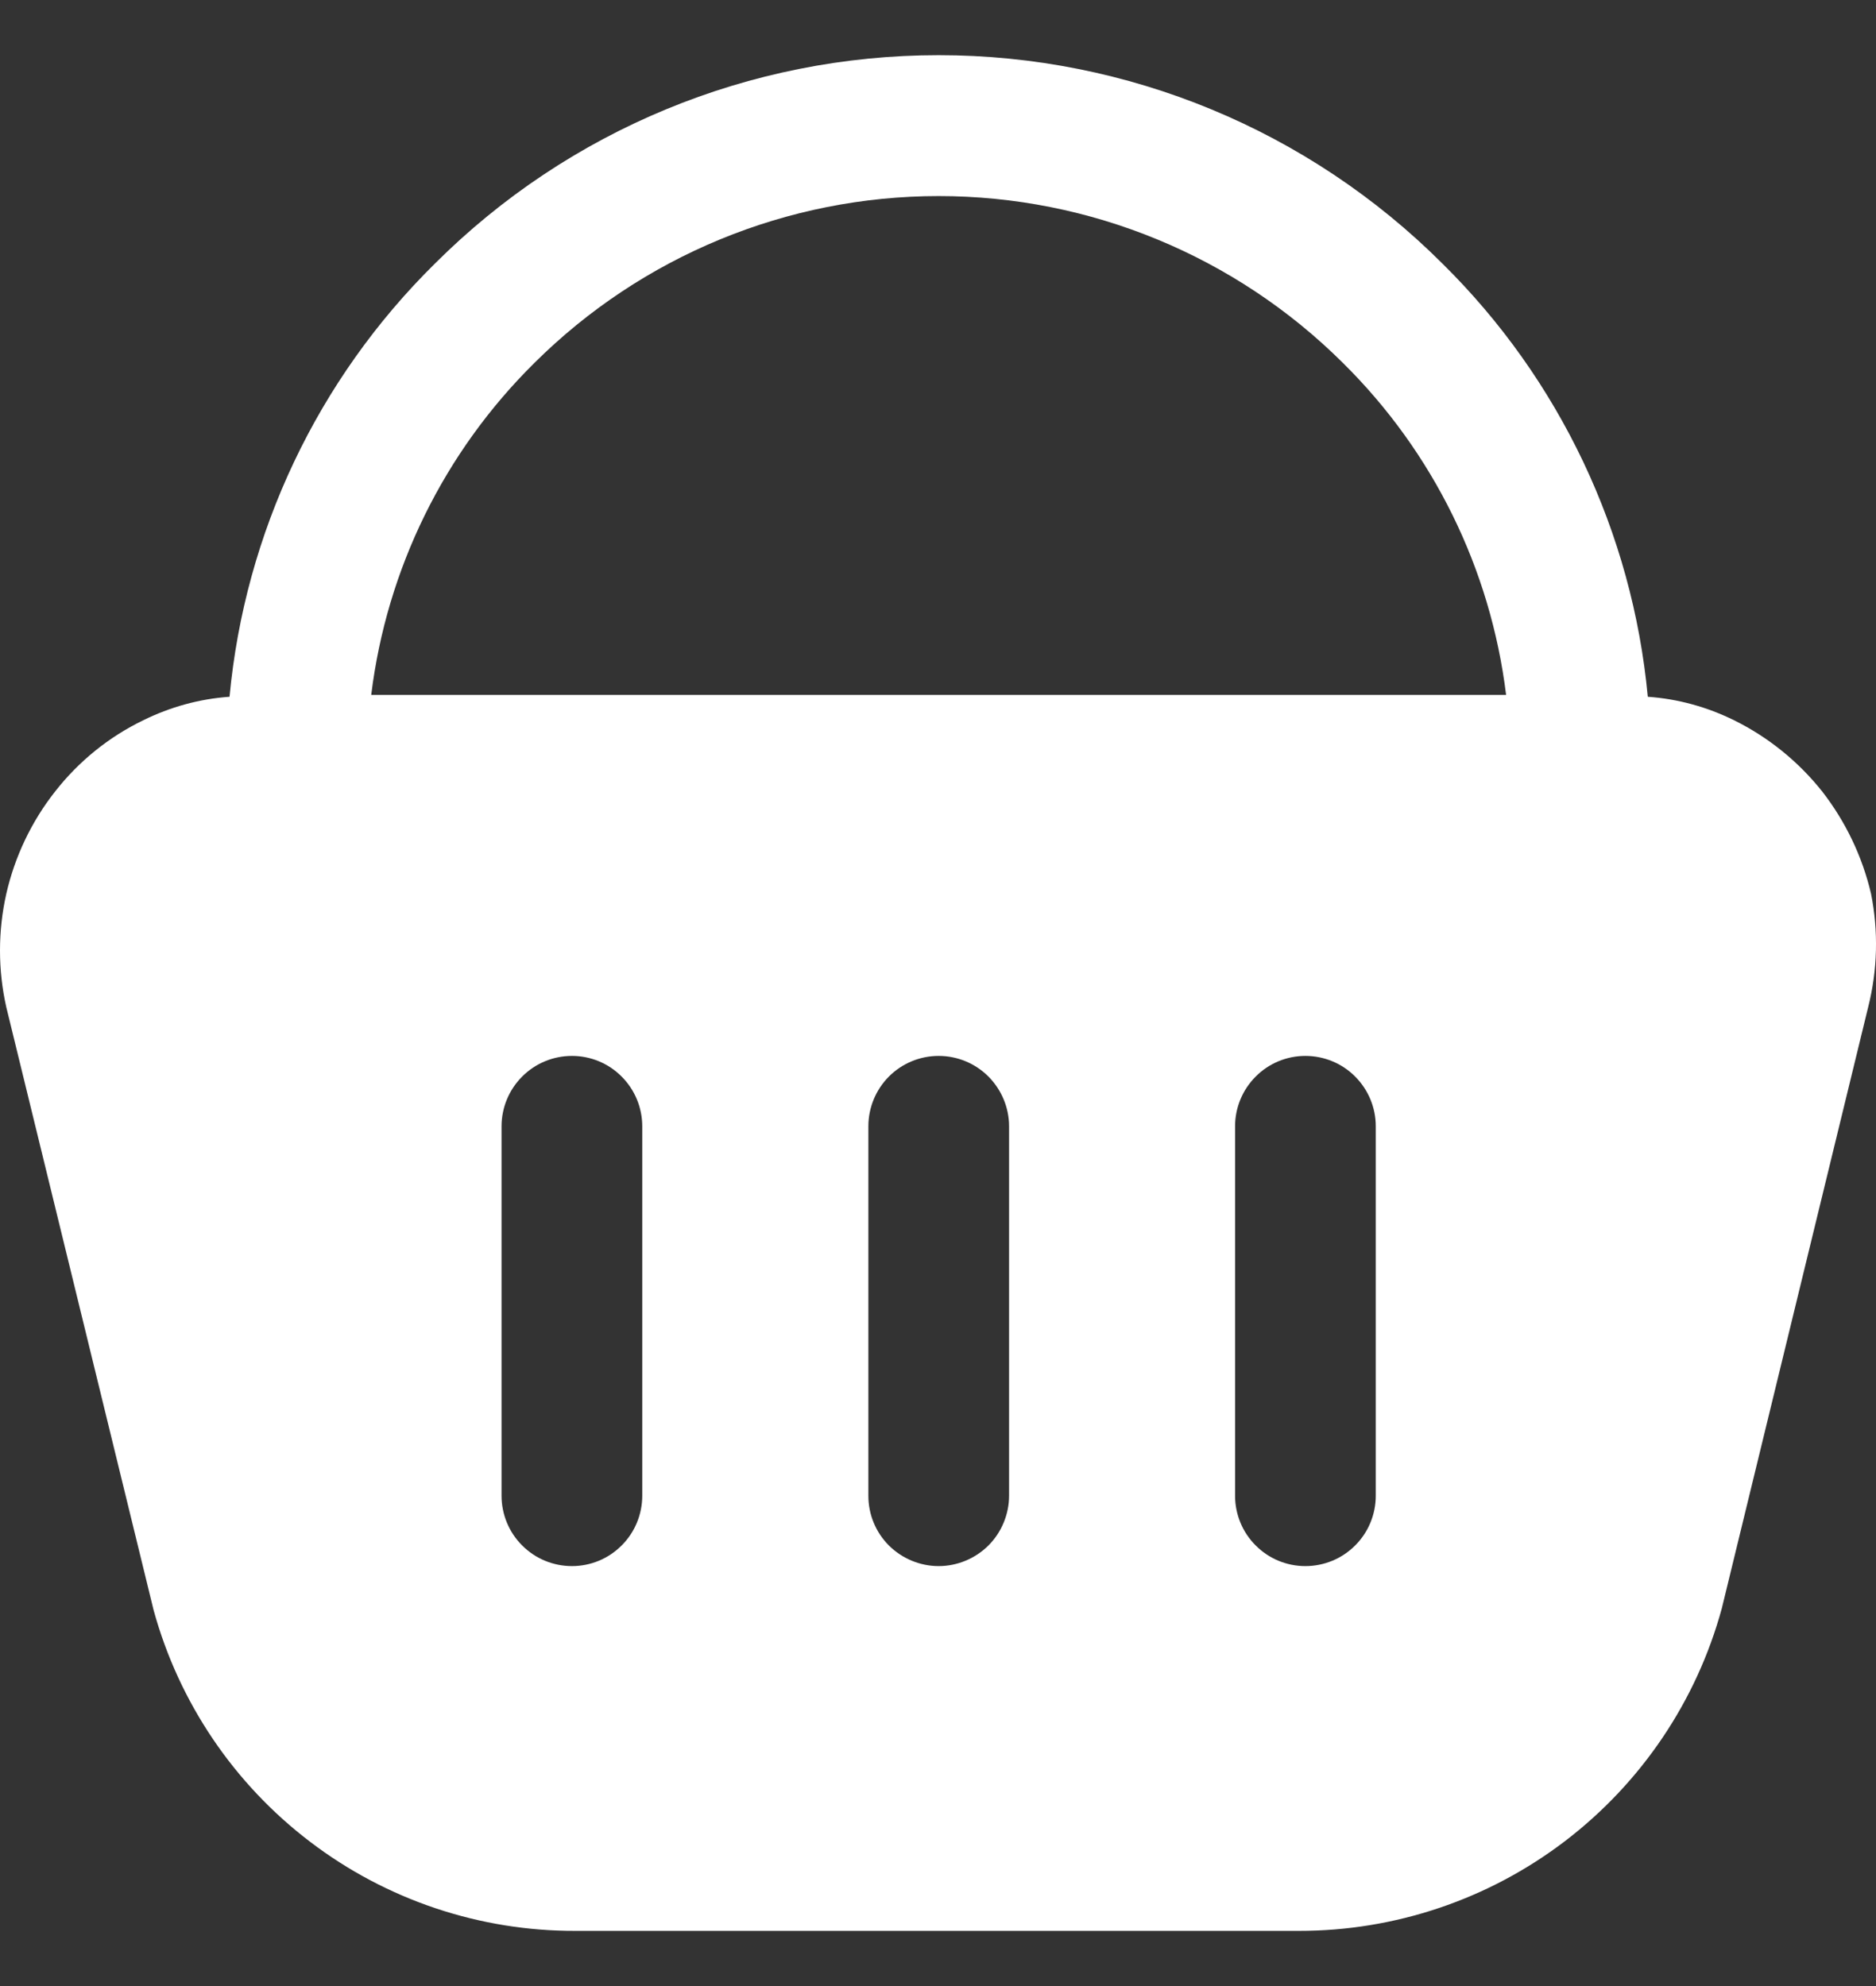 <svg width="17" height="18" viewBox="0 0 17 18" fill="none" xmlns="http://www.w3.org/2000/svg">
<rect x="0" y="0" width="17" height="18" fill="#333333" stroke="none"/>
<path d="M16.955 8.1C16.876 7.763 16.725 7.447 16.513 7.174C16.297 6.902 16.024 6.681 15.714 6.528C15.469 6.407 15.204 6.334 14.932 6.315C14.793 4.828 14.134 3.437 13.07 2.388C11.859 1.179 10.218 0.5 8.506 0.5C6.794 0.5 5.153 1.179 3.942 2.388C2.878 3.437 2.219 4.828 2.08 6.315C1.808 6.334 1.543 6.407 1.298 6.528C0.986 6.679 0.713 6.9 0.499 7.174C0.285 7.446 0.134 7.763 0.057 8.101C-0.019 8.439 -0.019 8.79 0.057 9.128L1.392 14.593C1.622 15.431 2.121 16.169 2.812 16.694C3.503 17.22 4.348 17.503 5.217 17.5H11.77C12.641 17.501 13.489 17.215 14.181 16.687C14.874 16.158 15.374 15.417 15.603 14.576L16.929 9.128C17.014 8.792 17.023 8.44 16.955 8.1ZM5.82 13.556C5.82 13.725 5.753 13.888 5.633 14.007C5.514 14.127 5.352 14.194 5.183 14.194C5.014 14.194 4.851 14.127 4.732 14.007C4.612 13.888 4.545 13.725 4.545 13.556V10.208C4.545 10.039 4.612 9.877 4.732 9.757C4.851 9.637 5.014 9.57 5.183 9.57C5.352 9.57 5.514 9.637 5.633 9.757C5.753 9.877 5.82 10.039 5.82 10.208V13.556ZM9.144 13.556C9.144 13.64 9.127 13.723 9.095 13.8C9.063 13.878 9.016 13.948 8.957 14.007C8.898 14.066 8.827 14.113 8.75 14.145C8.673 14.177 8.59 14.194 8.506 14.194C8.422 14.194 8.339 14.177 8.262 14.145C8.185 14.113 8.114 14.066 8.055 14.007C7.996 13.948 7.949 13.878 7.917 13.8C7.885 13.723 7.869 13.64 7.869 13.556V10.208C7.869 10.039 7.936 9.877 8.055 9.757C8.175 9.637 8.337 9.57 8.506 9.57C8.675 9.57 8.837 9.637 8.957 9.757C9.076 9.877 9.144 10.039 9.144 10.208V13.556ZM12.467 13.556C12.467 13.725 12.4 13.888 12.28 14.007C12.161 14.127 11.998 14.194 11.829 14.194C11.66 14.194 11.498 14.127 11.379 14.007C11.259 13.888 11.192 13.725 11.192 13.556V10.208C11.192 10.039 11.259 9.877 11.379 9.757C11.498 9.637 11.66 9.57 11.829 9.57C11.998 9.57 12.161 9.637 12.28 9.757C12.4 9.877 12.467 10.039 12.467 10.208V13.556ZM3.364 6.298C3.504 5.157 4.025 4.097 4.843 3.289C5.816 2.321 7.133 1.777 8.506 1.777C9.879 1.777 11.196 2.321 12.169 3.289C12.987 4.097 13.508 5.157 13.648 6.298H3.364Z" fill="white"/>
</svg>

